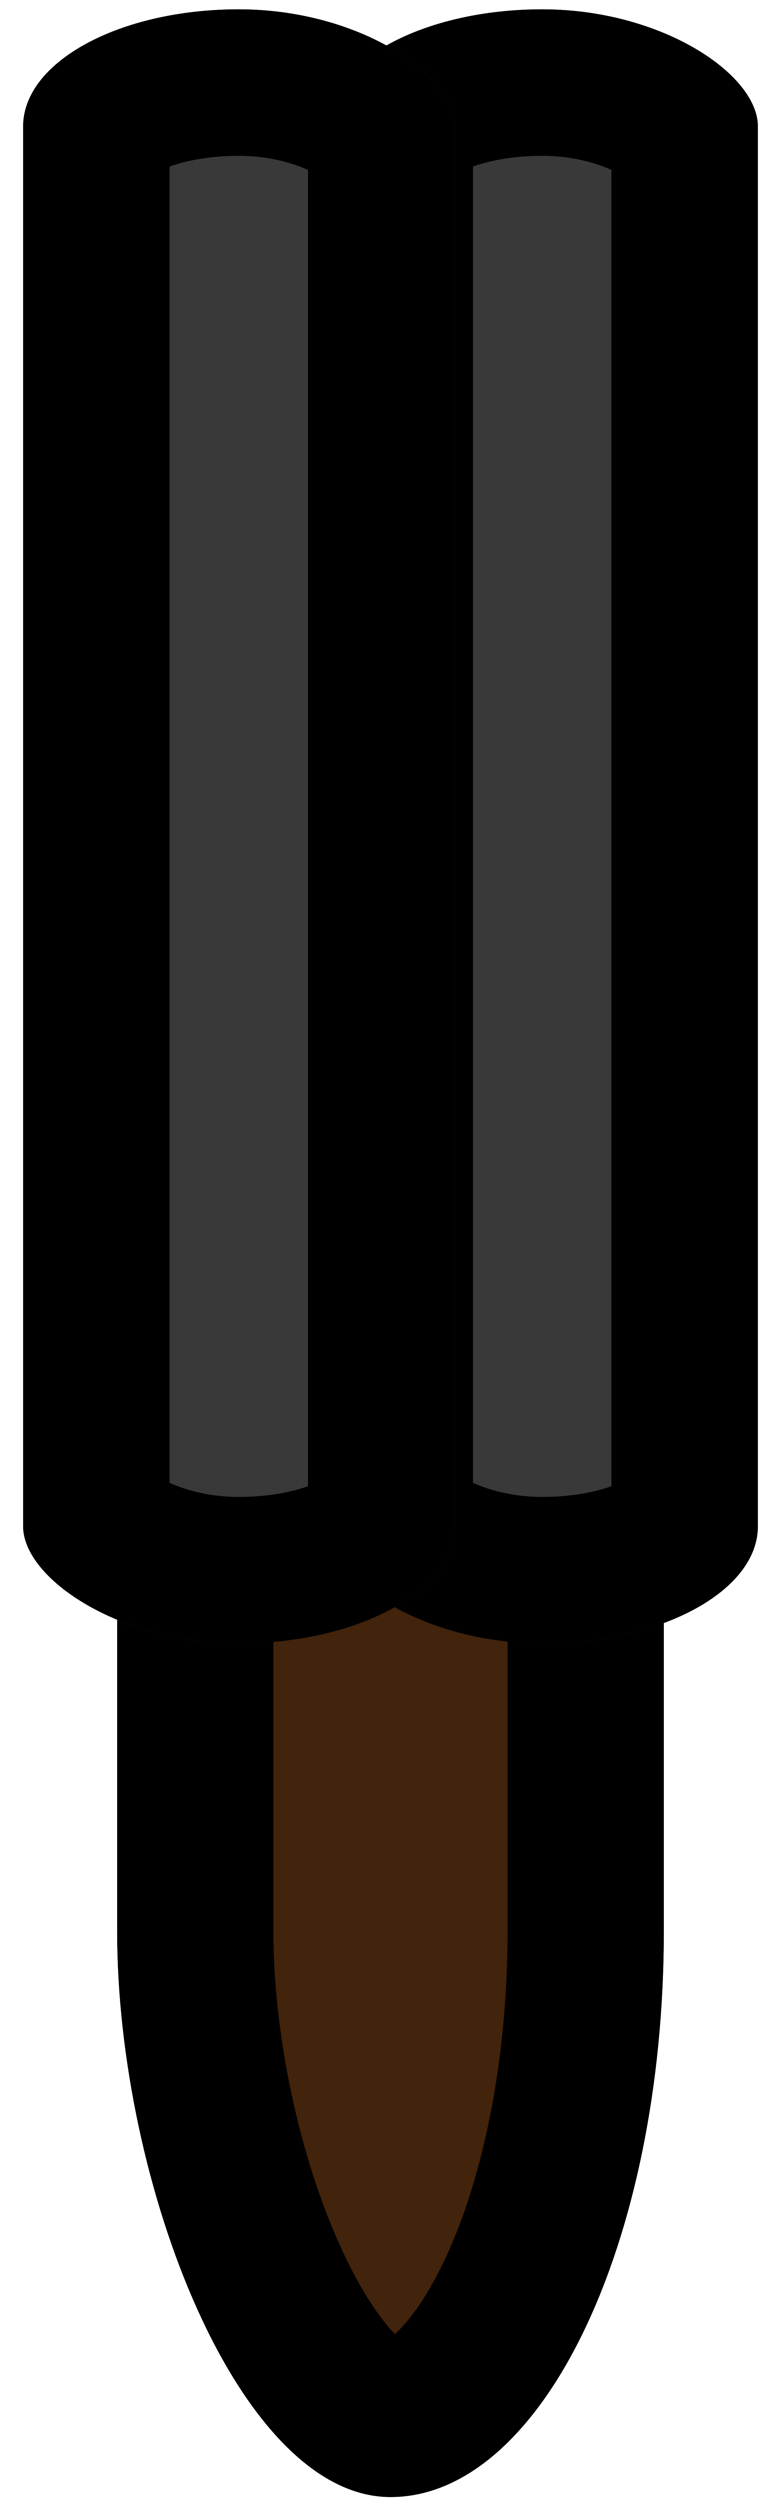 <?xml version="1.0" encoding="UTF-8" standalone="no"?>
<svg
   xmlns:dc="http://purl.org/dc/elements/1.1/"
   xmlns:cc="http://creativecommons.org/ns#"
   xmlns:rdf="http://www.w3.org/1999/02/22-rdf-syntax-ns#"
   xmlns:svg="http://www.w3.org/2000/svg"
   xmlns="http://www.w3.org/2000/svg"
   xmlns:sodipodi="http://sodipodi.sourceforge.net/DTD/sodipodi-0.dtd"
   xmlns:inkscape="http://www.inkscape.org/namespaces/inkscape"
   width="40"
   height="128"
   version="1.1"
   id="svg912"
   sodipodi:docname="gun-mp220-01.svg"
   inkscape:version="0.92.2 (5c3e80d, 2017-08-06)">
  <sodipodi:namedview
     pagecolor="#ffffff"
     bordercolor="#666666"
     borderopacity="1"
     objecttolerance="10"
     gridtolerance="10"
     guidetolerance="10"
     inkscape:pageopacity="0"
     inkscape:pageshadow="2"
     inkscape:window-width="1920"
     inkscape:window-height="1017"
     id="namedview914"
     showgrid="false"
     fit-margin-top="1"
     fit-margin-left="1"
     fit-margin-bottom="1"
     fit-margin-right="1"
     inkscape:zoom="3.7165354"
     inkscape:cx="-2.4640763"
     inkscape:cy="72.97621"
     inkscape:window-x="1912"
     inkscape:window-y="-8"
     inkscape:window-maximized="1"
     inkscape:current-layer="svg912" />
  <defs
     id="defs908">
    <clipPath
       id="a">
      <rect
         ry="3.836"
         rx="2.469"
         y="280.067"
         x="0.529"
         height="16.933"
         width="3.704"
         stroke-miterlimit="10"
         id="rect902"
         style="fill:#8f8f8f;stroke-width:2.286;stroke-miterlimit:10" />
    </clipPath>
    <clipPath
       id="b">
      <rect
         width="3.704"
         height="16.933"
         x="0.529"
         y="280.067"
         rx="2.469"
         ry="3.836"
         clip-path="url(#a)"
         stroke-miterlimit="10"
         id="rect905"
         style="fill:#8f8f8f;stroke-width:2.286;stroke-miterlimit:10" />
    </clipPath>
    <clipPath
       id="a-6">
      <rect
         width="3.704"
         height="12.7"
         x="0.529"
         y="284.3"
         rx="2.117"
         ry="3.836"
         stroke-miterlimit="10"
         id="rect1502"
         style="fill:#818181;stroke-width:2.117;stroke-miterlimit:10" />
    </clipPath>
    <clipPath
       clipPathUnits="userSpaceOnUse"
       id="clipPath849">
      <rect
         style="fill:#4f4f4f;fill-opacity:1;stroke-width:13.491;stroke-miterlimit:10"
         id="rect851"
         stroke-miterlimit="10"
         clip-path="none"
         ry="21"
         rx="14.725"
         y="0.478"
         x="17.021"
         height="98.886"
         width="22.091" />
    </clipPath>
    <clipPath
       clipPathUnits="userSpaceOnUse"
       id="clipPath865">
      <rect
         width="22.091"
         height="83.665"
         x="17.231"
         y="0.478"
         rx="14.725"
         ry="6"
         clip-path="none"
         stroke-miterlimit="10"
         id="rect867"
         style="fill:#4f4f4f;fill-opacity:1;stroke-width:12.409;stroke-miterlimit:10" />
    </clipPath>
  </defs>
  <rect
     ry="3.836"
     rx="2.117"
     y="284.3"
     x="0.529"
     height="12.7"
     width="3.704"
     clip-path="url(#a-6)"
     stroke-miterlimit="10"
     transform="matrix(7.559,0,0,7.559,2.001,-2117.175)"
     id="rect1507"
     style="fill:#42230b;stroke:#000000;stroke-width:2.117;stroke-miterlimit:10;fill-opacity:1;stroke-opacity:1" />
  <g
     id="g887"
     transform="translate(1.076)">
    <rect
       transform="translate(-1.582)"
       width="22.091"
       height="83.665"
       x="17.231"
       y="0.478"
       rx="14.725"
       ry="6"
       clip-path="url(#clipPath865)"
       stroke-miterlimit="10"
       id="rect863"
       style="fill:#393939;fill-opacity:1;stroke:#000000;stroke-width:15;stroke-miterlimit:10;stroke-dasharray:none;stroke-opacity:1" />
    <rect
       transform="translate(-17.123)"
       style="fill:#393939;fill-opacity:1;stroke:#000000;stroke-width:15;stroke-miterlimit:10;stroke-dasharray:none;stroke-opacity:1"
       id="rect869"
       stroke-miterlimit="10"
       clip-path="url(#clipPath865)"
       ry="6"
       rx="14.725"
       y="0.478"
       x="17.231"
       height="83.665"
       width="22.091" />
  </g>
</svg>
